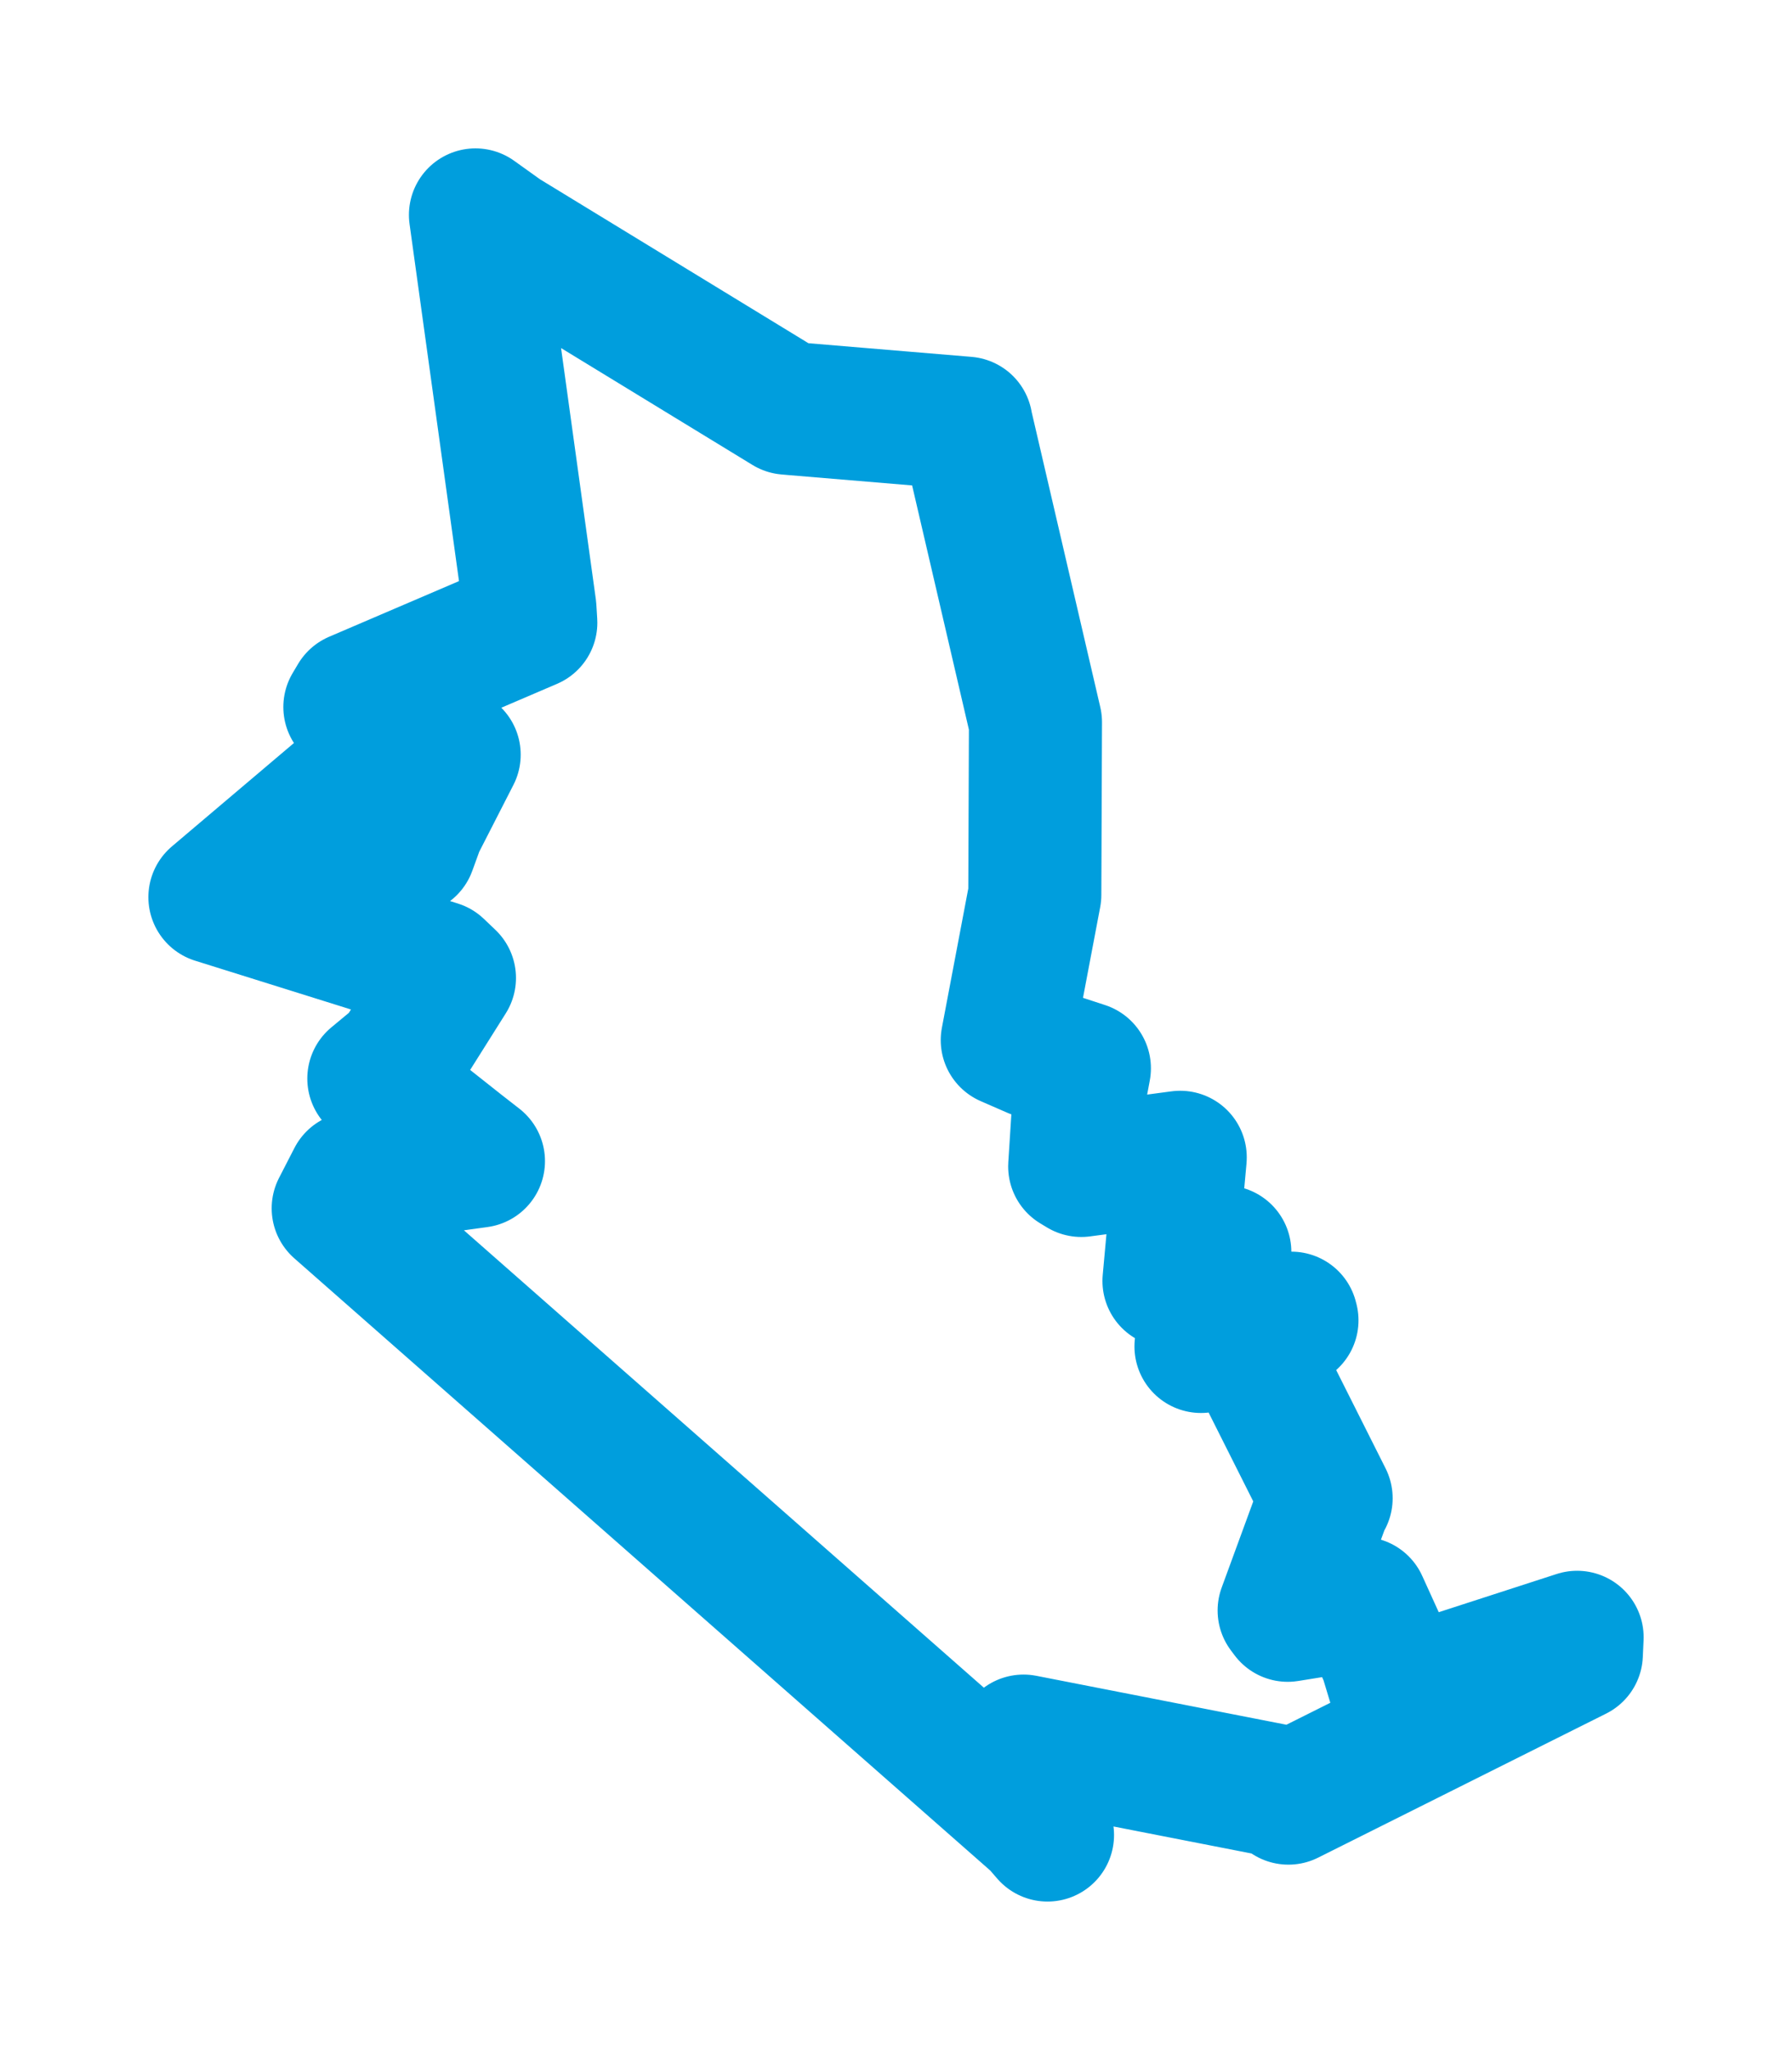 <svg viewBox="0 0 67.148 76.815" width="67.148" height="76.815" xmlns="http://www.w3.org/2000/svg">
  <title>Liběchov, okres Mělník, Střední Čechy, Česko</title>
  <desc>Geojson of Liběchov, okres Mělník, Střední Čechy, Česko</desc>
  <polygon points="8.053,33.619 16.41,36.235 16.841,36.646 14.97,39.618 14.008,40.416 17.257,42.987 17.928,43.51 13.25,44.156 12.673,45.278 38.878,68.331 39.251,68.762 38.402,65.303 38.353,65.242 48.294,67.187 48.278,67.379 59.067,61.983 59.096,61.353 52.793,63.395 52.327,63.39 51.933,62.086 51.022,60.081 48.253,60.528 48.118,60.348 49.652,56.162 49.691,56.142 47.346,51.474 46.982,50.77 48.411,49.476 48.39,49.395 45.071,50.44 45.002,50.454 45.316,47.793 45.895,46.913 44.07,48.047 43.803,48.001 44.223,43.393 44.224,43.366 40.518,43.859 40.27,43.709 40.438,41.077 40.633,40.031 38.745,39.413 37.743,38.976 38.775,33.532 38.8,27.061 36.203,15.89 36.2,15.857 29.756,15.318 29.495,15.295 18.858,8.799 17.816,8.053 19.857,22.797 19.89,23.334 13.312,26.153 13.11,26.493 16.76,28.172 17.018,28.279 15.668,30.918 15.354,31.781 12.92,30.169 12.606,29.761 8.053,33.619" stroke="#009edd" stroke-width="4.986px" fill="none" stroke-linejoin="round" vector-effect="non-scaling-stroke"></polygon>
</svg>
